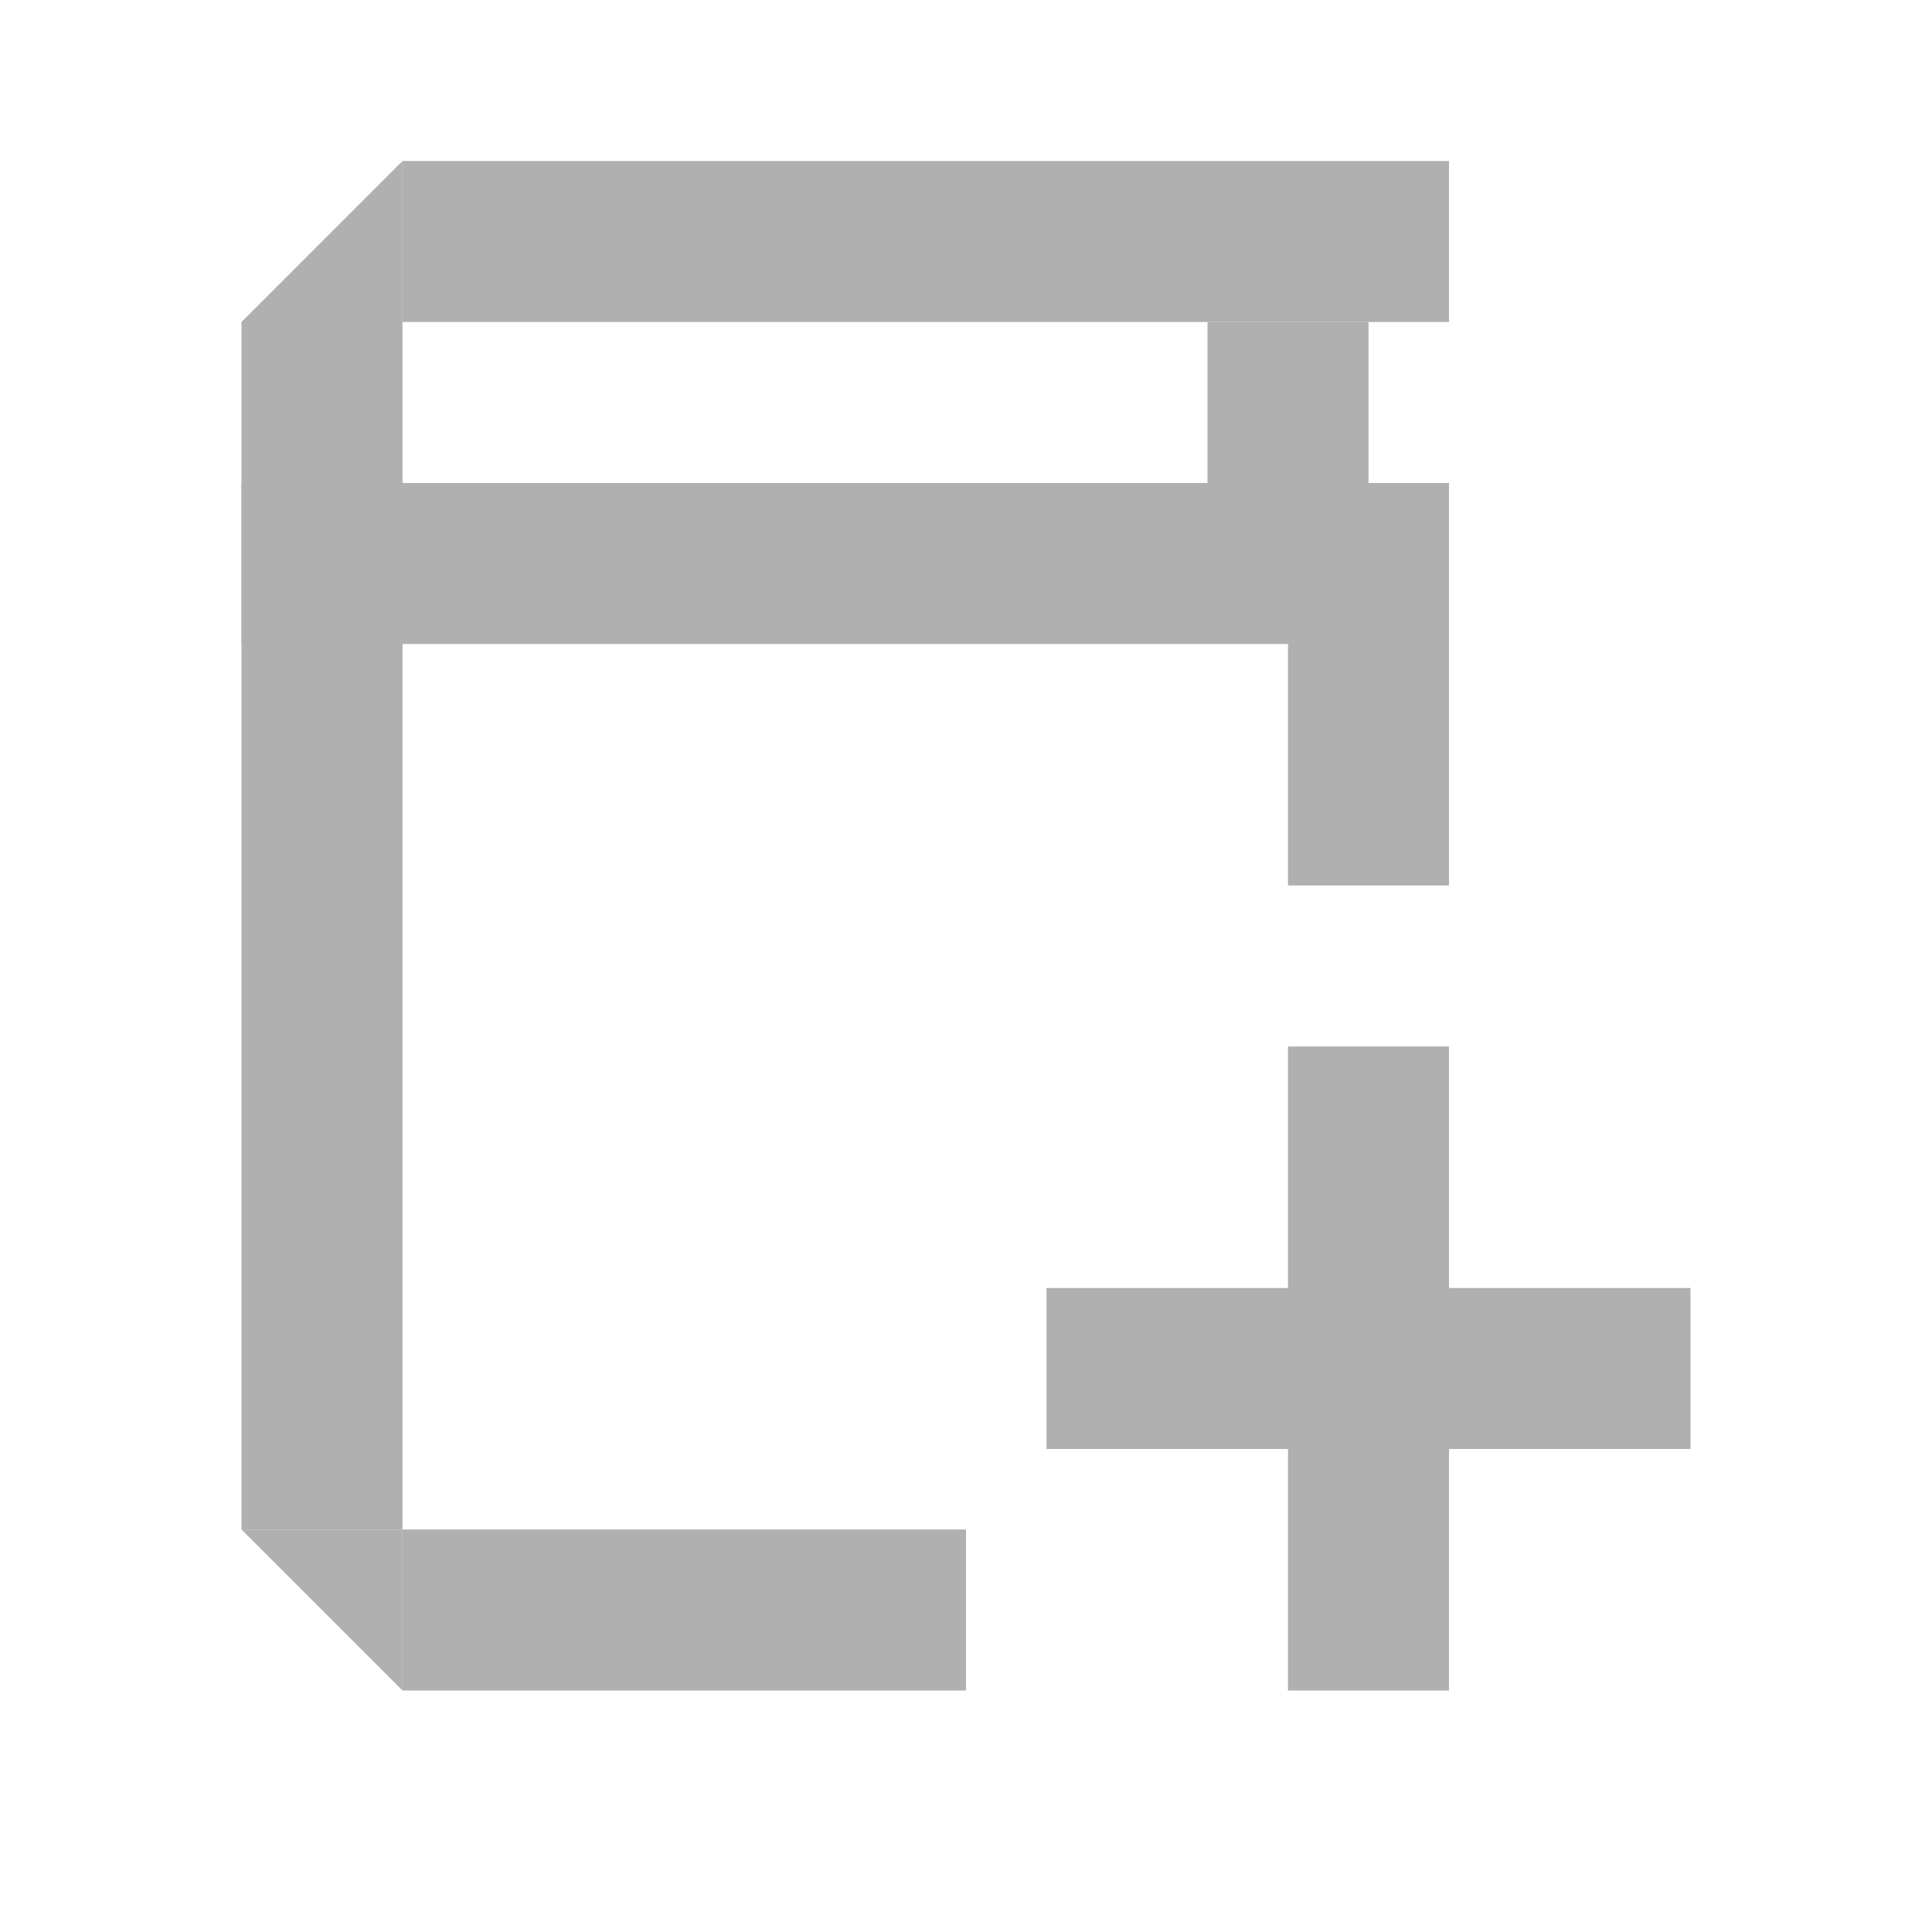 <svg xmlns="http://www.w3.org/2000/svg" width="24" height="24" viewBox="0 0 24 24">
    <g fill="#B0B0B0">
        <g>
            <path d="M2 0H15V2H2zM0 4H15V6H0zM2 17H9V19H2z" transform="translate(3 2)"/>
            <path d="M0 2H2V17H0zM13 4H15V9H13zM12 2H14V4H12zM2 0L0 2 2 2z" transform="translate(3 2)"/>
            <path d="M2 17L0 19 2 19z" transform="translate(3 2) rotate(-90 1 18)"/>
        </g>
        <g>
            <path d="M3 0H5V8H3z" transform="translate(13 13)"/>
            <path d="M0 3H8V5H0z" transform="translate(13 13)"/>
        </g>
    </g>
</svg>
